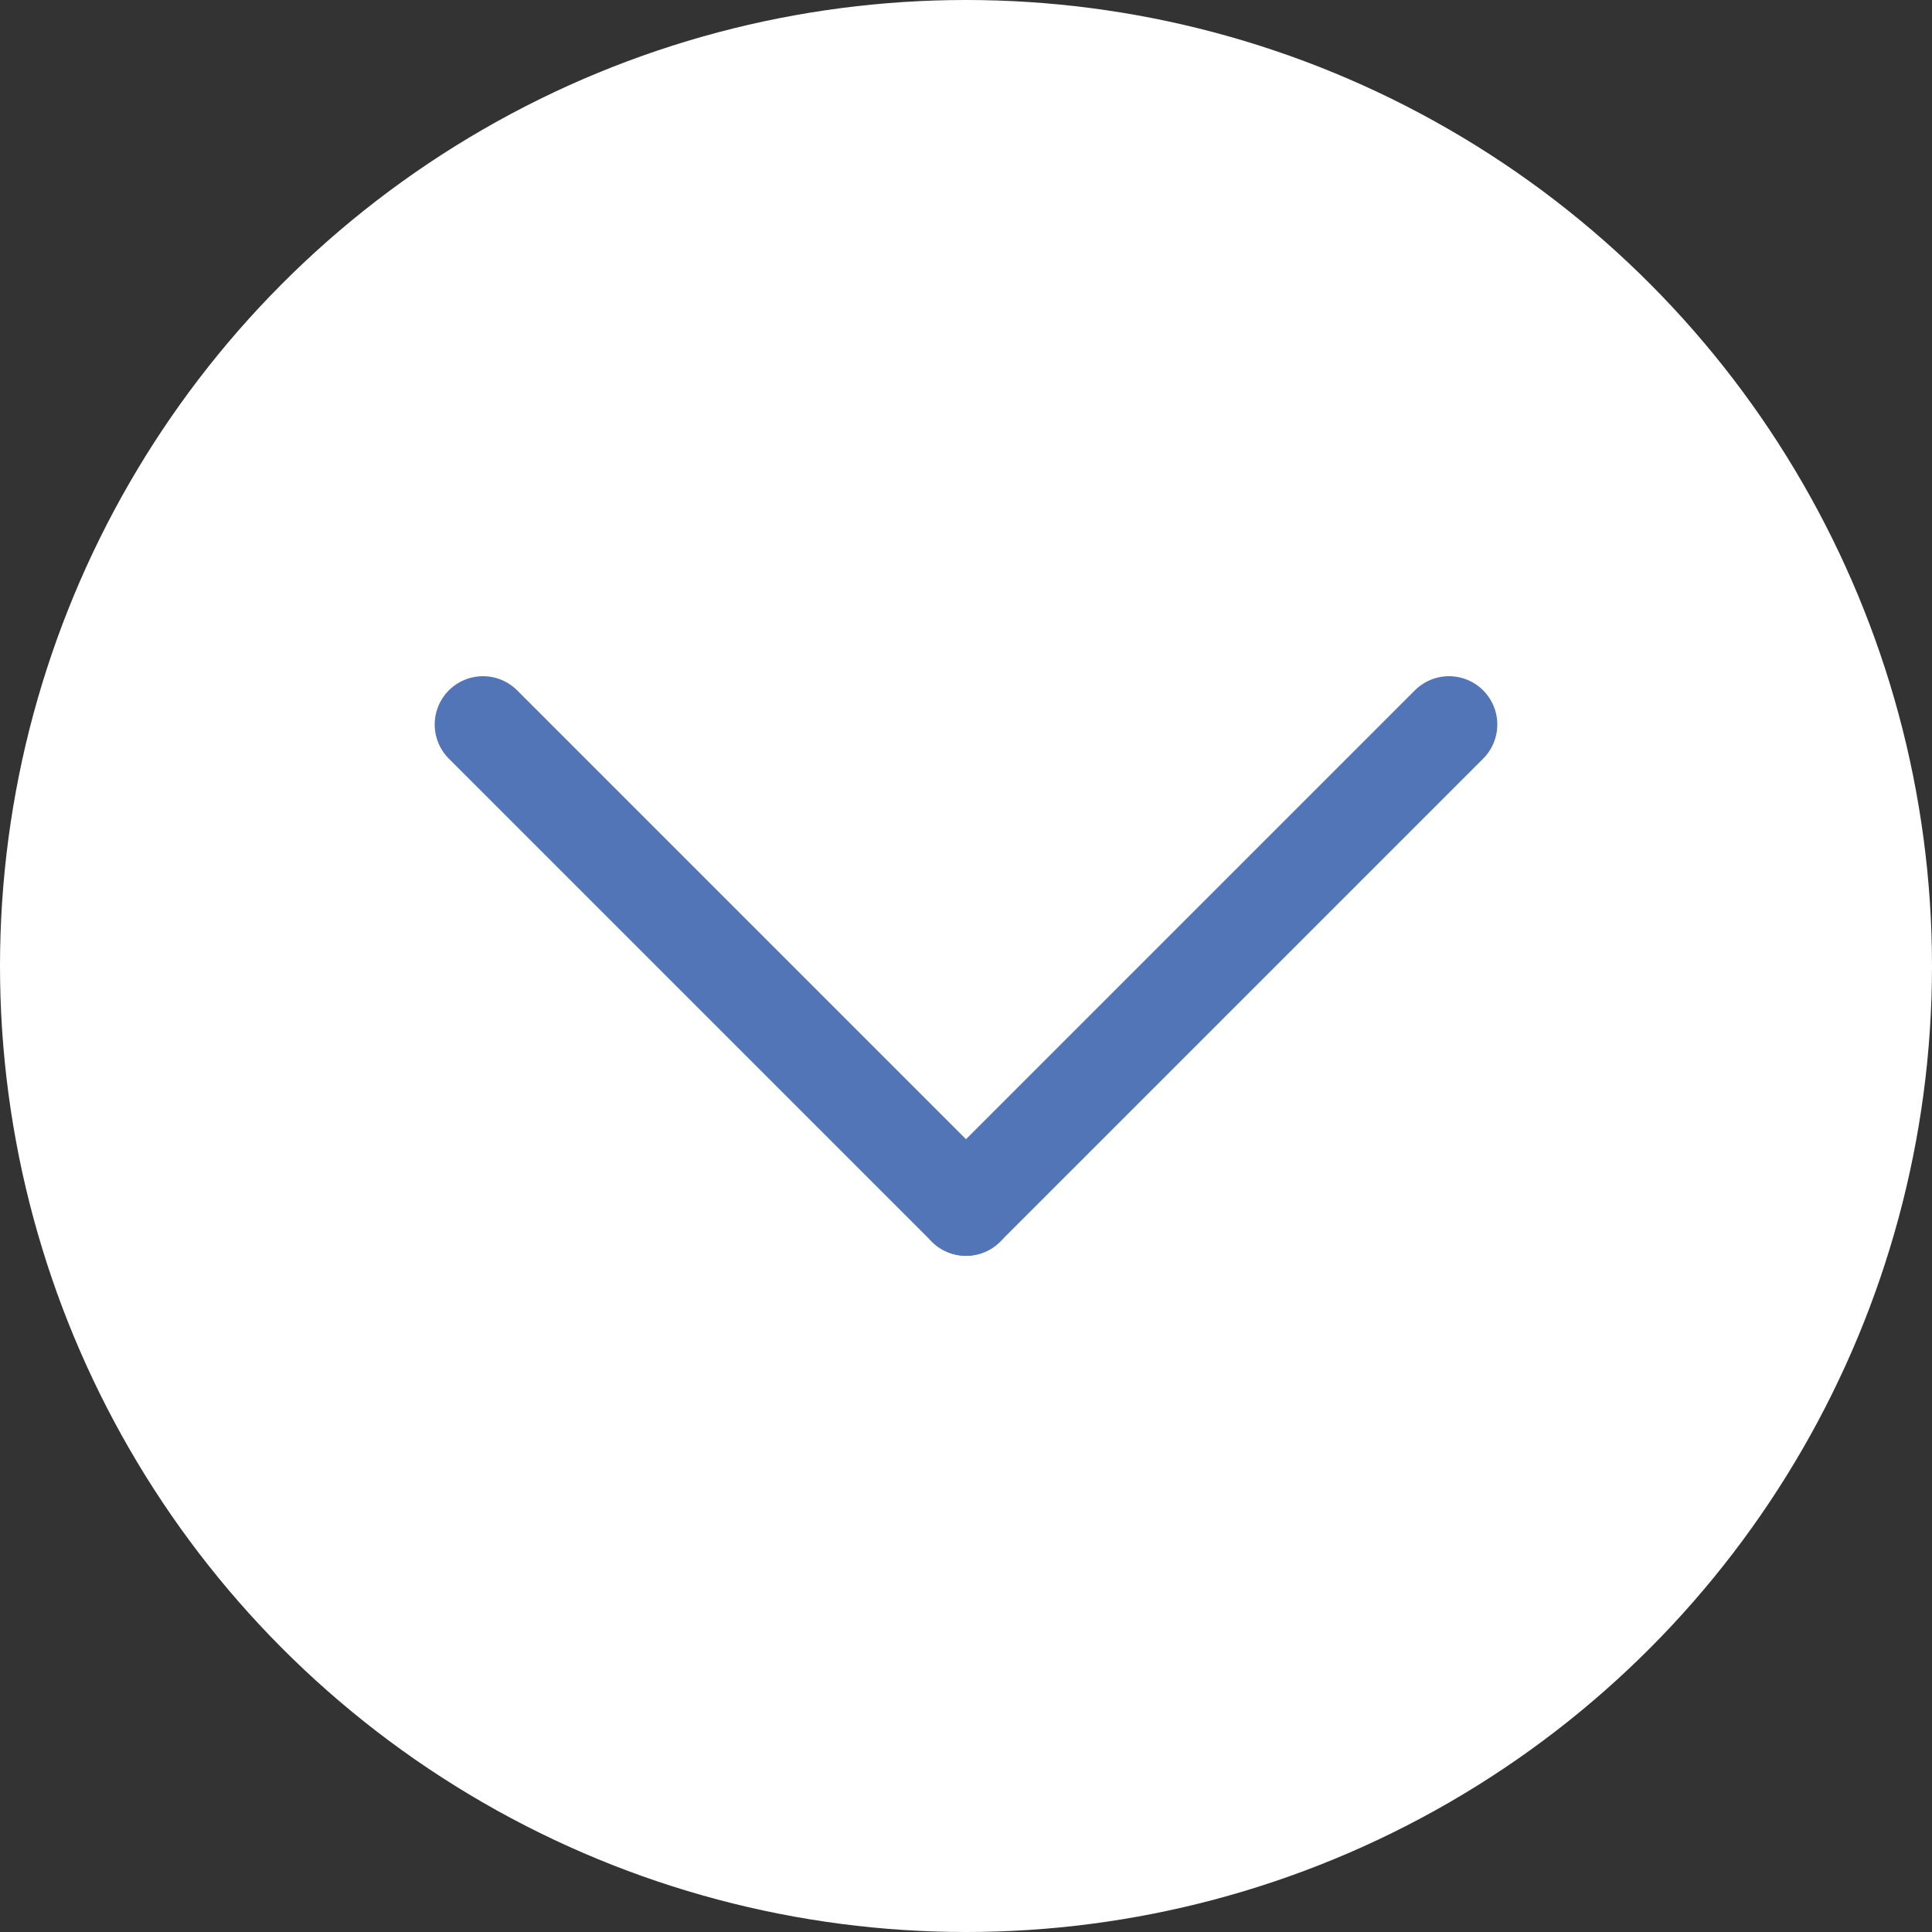 <?xml version="1.0" encoding="utf-8"?>
<!-- Generator: Adobe Illustrator 19.0.1, SVG Export Plug-In . SVG Version: 6.00 Build 0)  -->
<svg version="1.1" xmlns="http://www.w3.org/2000/svg" xmlns:xlink="http://www.w3.org/1999/xlink" x="0px" y="0px"
	 viewBox="0 0 20 20" style="enable-background:new 0 0 20 20;" xml:space="preserve">
<rect x="0" y="0" width="20" height="20" fill="#333333" stroke="none"/>
<style type="text/css">
	.st0{fill:#FFFFFF;}
	.st1{fill:none;stroke:#5275B7;stroke-linecap:round;stroke-miterlimit:10;}
</style>
<g id="Слой_2">
	<circle class="st0" cx="10" cy="10" r="10"/>
</g>
<g id="Слой_1">
	<line class="st1" x1="10" y1="12.5" x2="15" y2="7.5"/>
	<line class="st1" x1="10" y1="12.5" x2="5" y2="7.5"/>
</g>
</svg>
